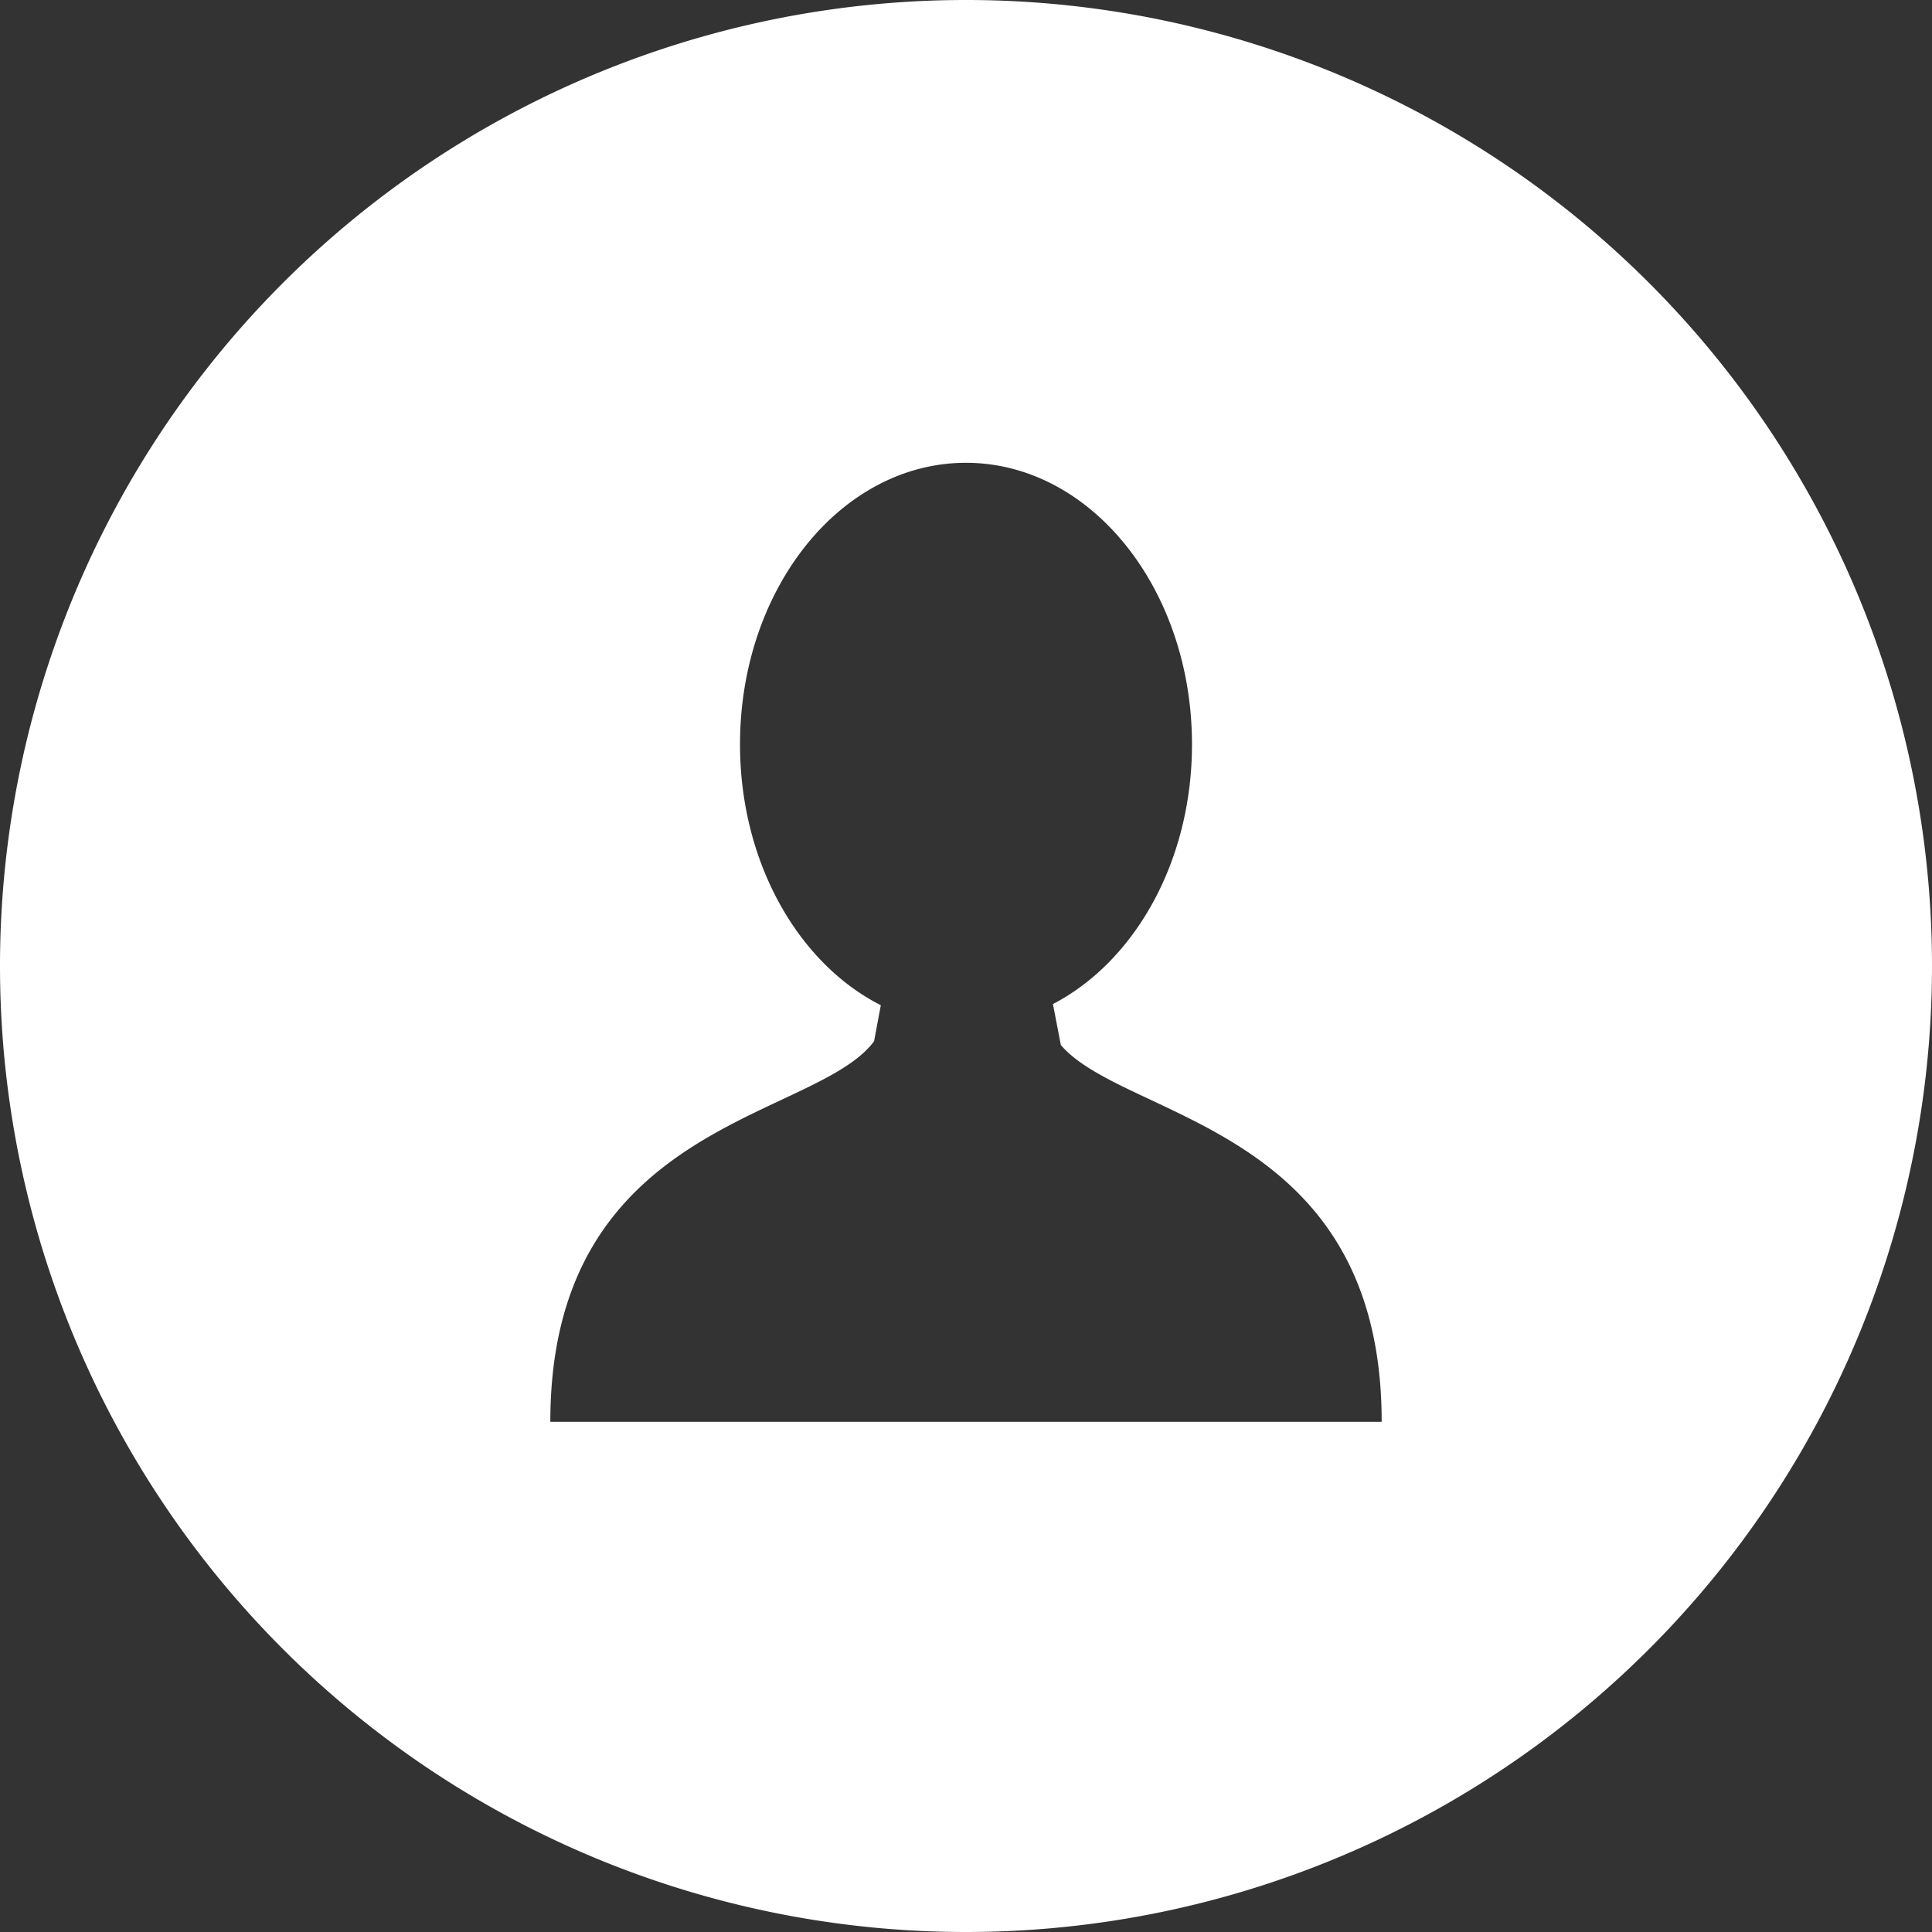 <svg xmlns="http://www.w3.org/2000/svg" xmlns:xlink="http://www.w3.org/1999/xlink" width="66" height="66" viewBox="0 0 66 66"><rect x="0" y="0" width="66" height="66" fill="#333333" stroke="none"/><defs><path id="1e5aa" d="M114 572a33 33 0 1 1-66 0 33 33 0 0 1 66 0zm-18.8 15.57c0-10.13-8.76-10.3-10.96-12.87l-.27-1.4c2.79-1.45 4.75-4.87 4.75-8.87 0-5.32-3.46-9.62-7.72-9.62-4.27 0-7.72 4.3-7.72 9.62 0 4.03 1.99 7.48 4.81 8.91l-.23 1.23c-2 2.7-11.06 2.7-11.06 13h14.3z"/></defs><g><g transform="translate(-48 -539)"><use fill="#fff" xlink:href="#1e5aa"/></g></g></svg>
